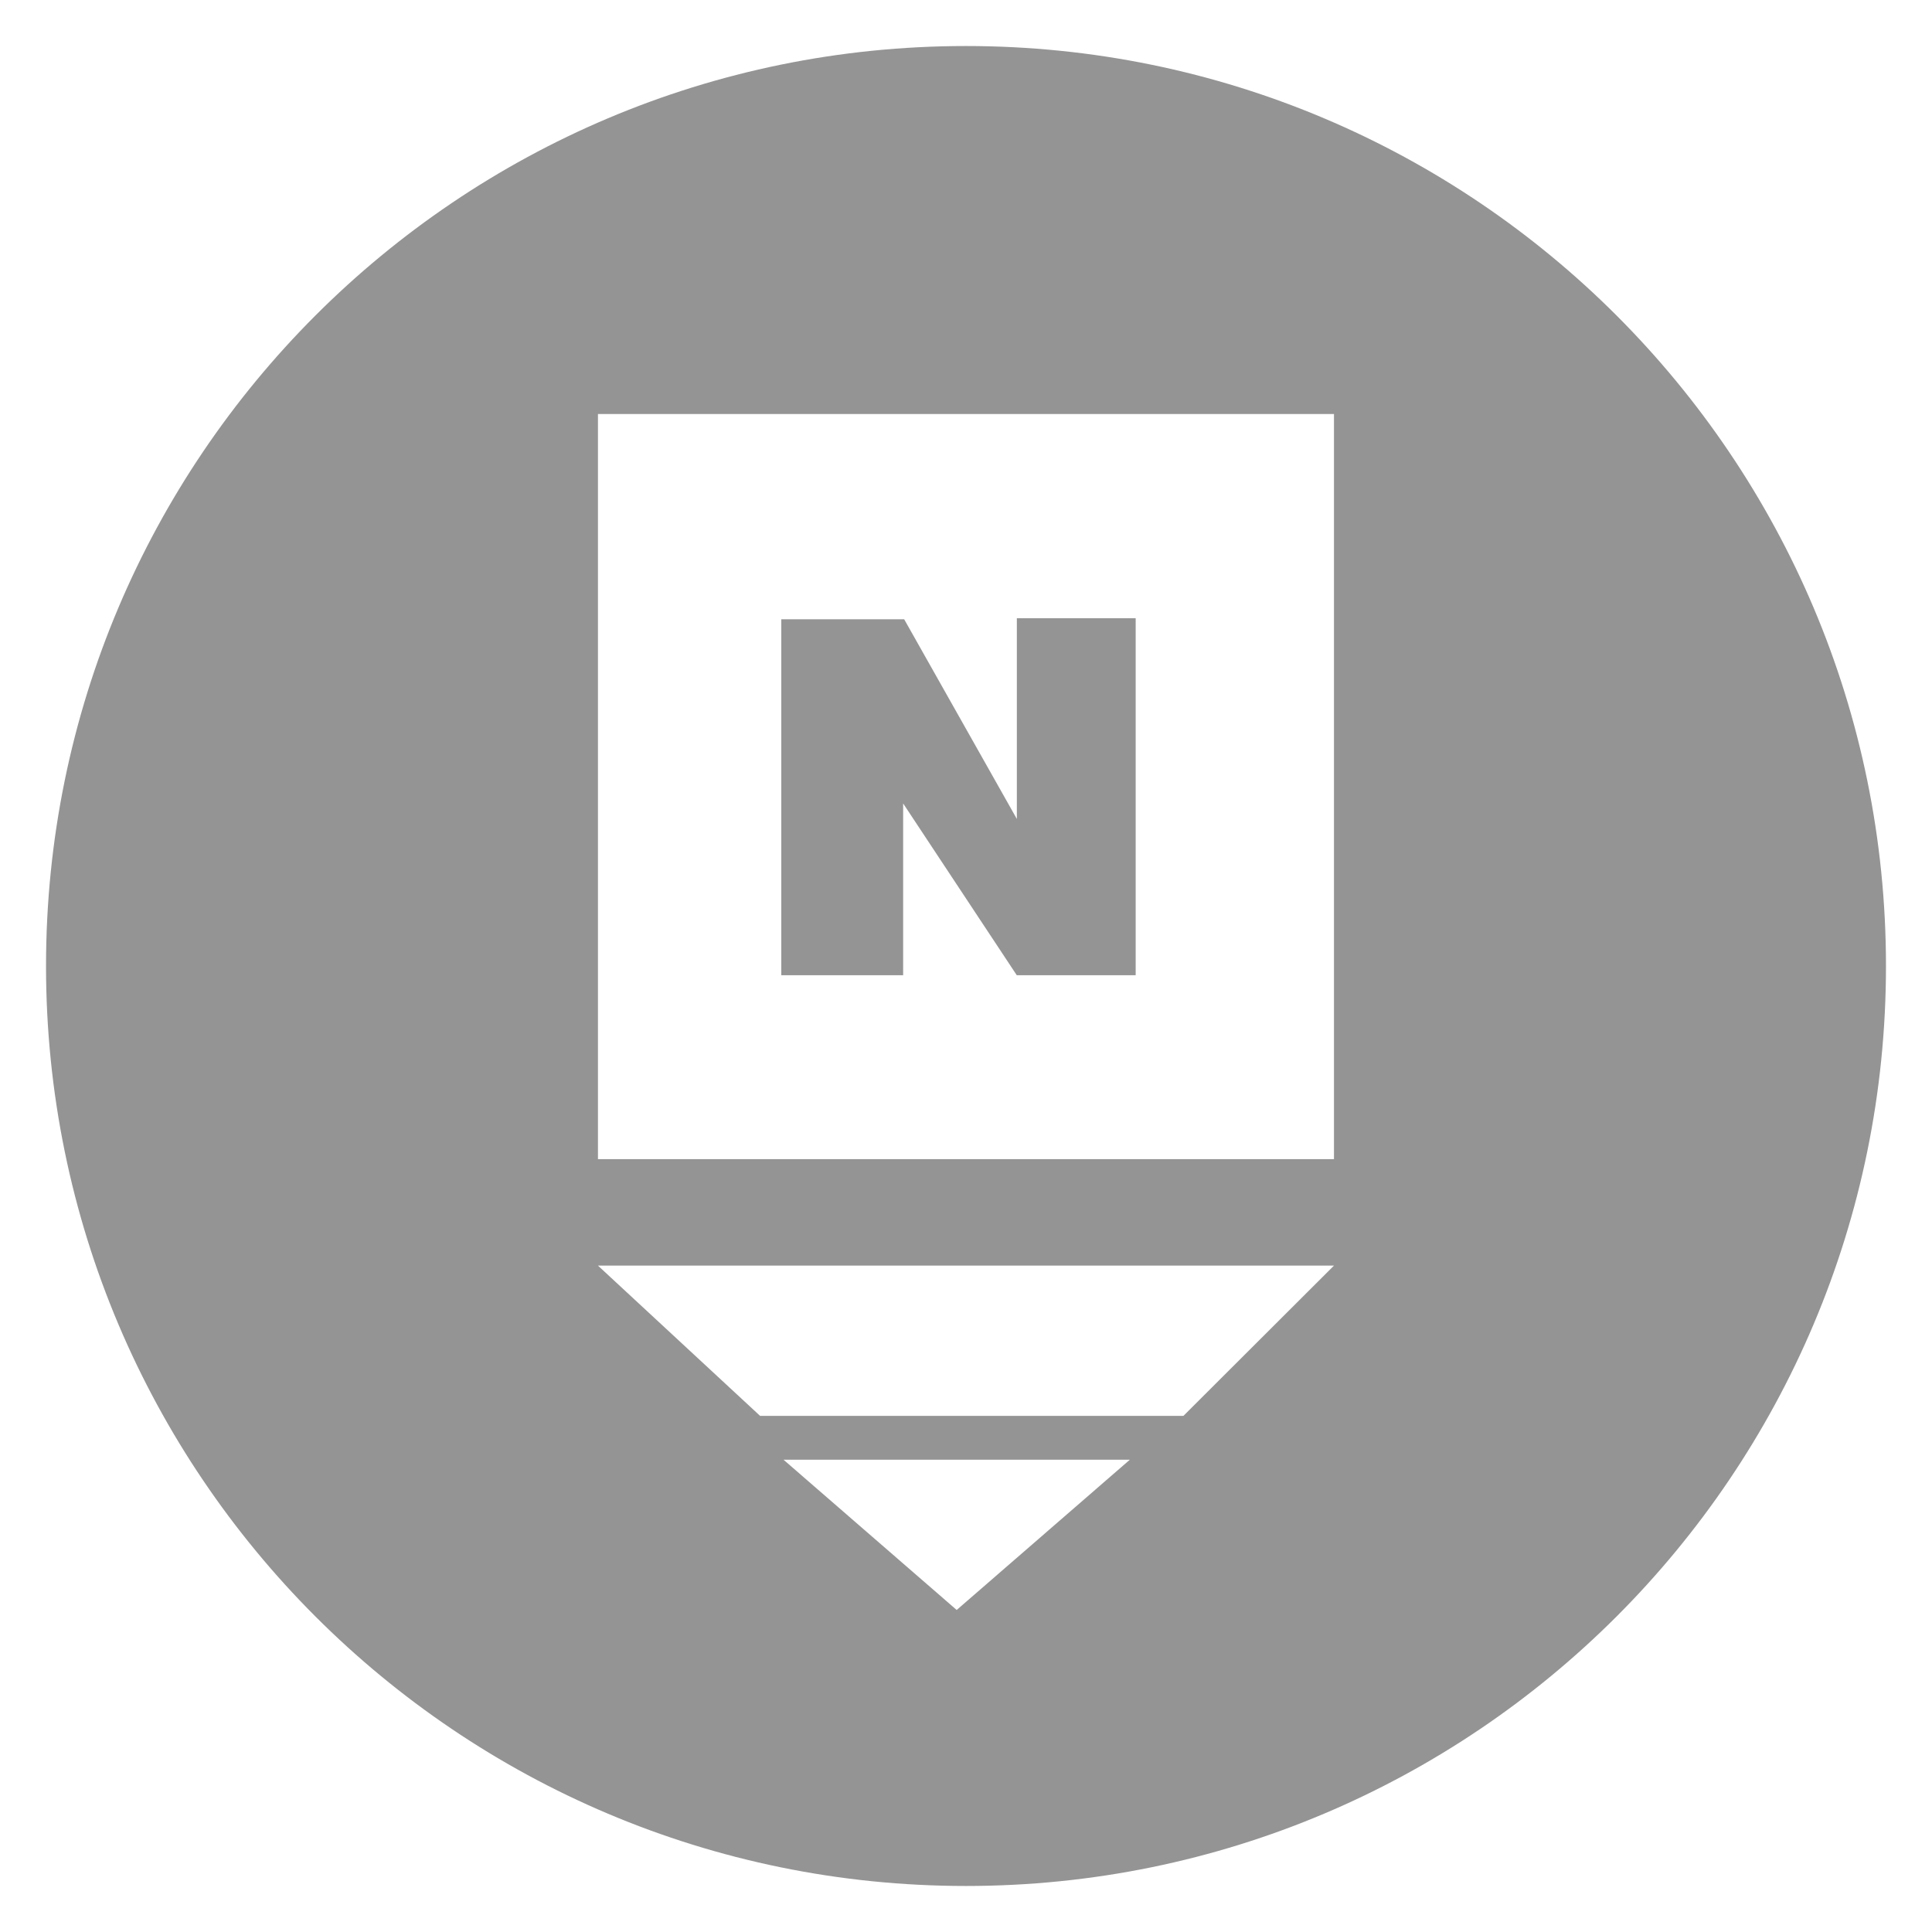 <svg xmlns="http://www.w3.org/2000/svg" width="28" height="28" viewBox="0 0 28 28" fill="none">
<path fill-rule="evenodd" clip-rule="evenodd" d="M14 27.333C21.364 27.333 27.333 21.364 27.333 14C27.333 6.636 21.364 0.667 14 0.667C6.636 0.667 0.667 6.636 0.667 14C0.667 21.364 6.636 27.333 14 27.333ZM13.865 23.333L16.375 21.155H11.355L13.865 23.333ZM11.016 20.52H17.151L19.333 18.342H8.666L11.016 20.52ZM19.333 16.799V6H8.666V16.799H19.333ZM11.323 14.134V8.975H13.104L14.737 11.869V8.96H16.459V14.134H14.736L13.089 11.644V14.134H11.323Z" fill="#949494"/>
</svg>